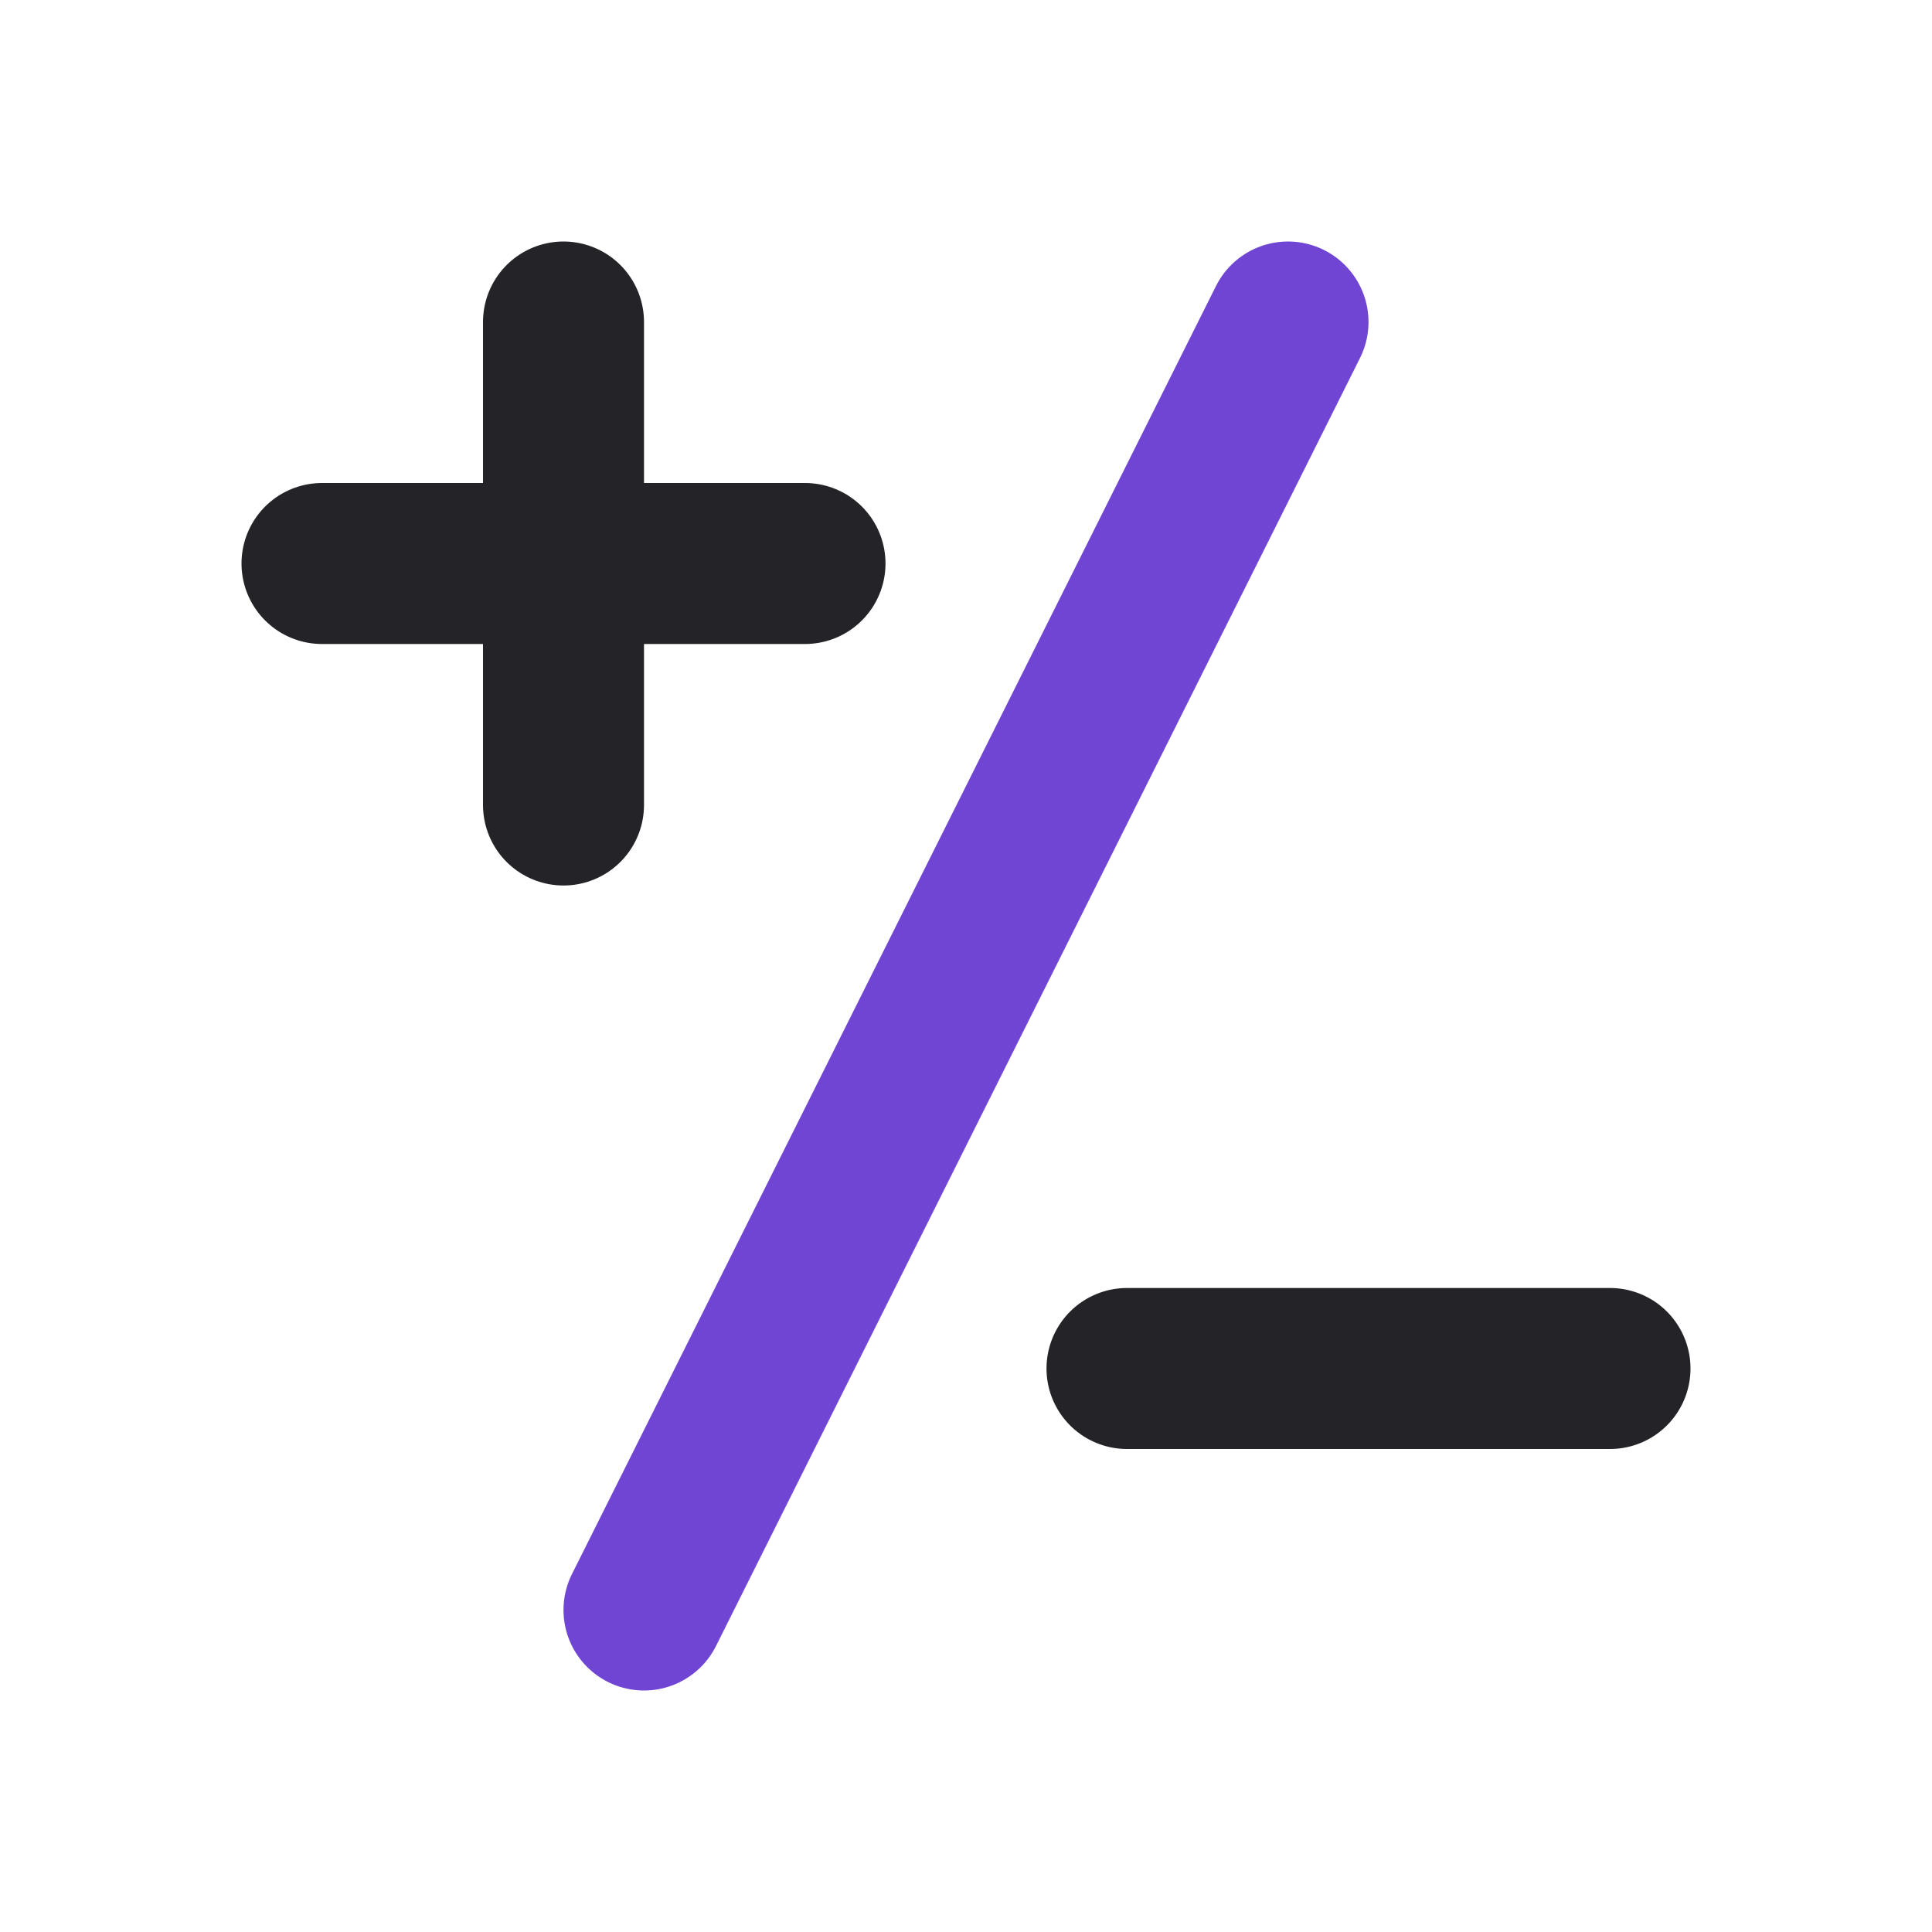 <svg width="24" height="24" viewBox="0 0 24 24" fill="none" xmlns="http://www.w3.org/2000/svg">
<path d="M16 4L8 20" stroke="#7045D4" stroke-width="2" stroke-linecap="round" stroke-linejoin="round"/>
<path d="M7 4V10" stroke="#242328" stroke-width="2" stroke-linecap="round" stroke-linejoin="round"/>
<path d="M4 7H10" stroke="#242328" stroke-width="2" stroke-linecap="round" stroke-linejoin="round"/>
<path d="M14 17H20" stroke="#242328" stroke-width="2" stroke-linecap="round" stroke-linejoin="round"/>
</svg>
